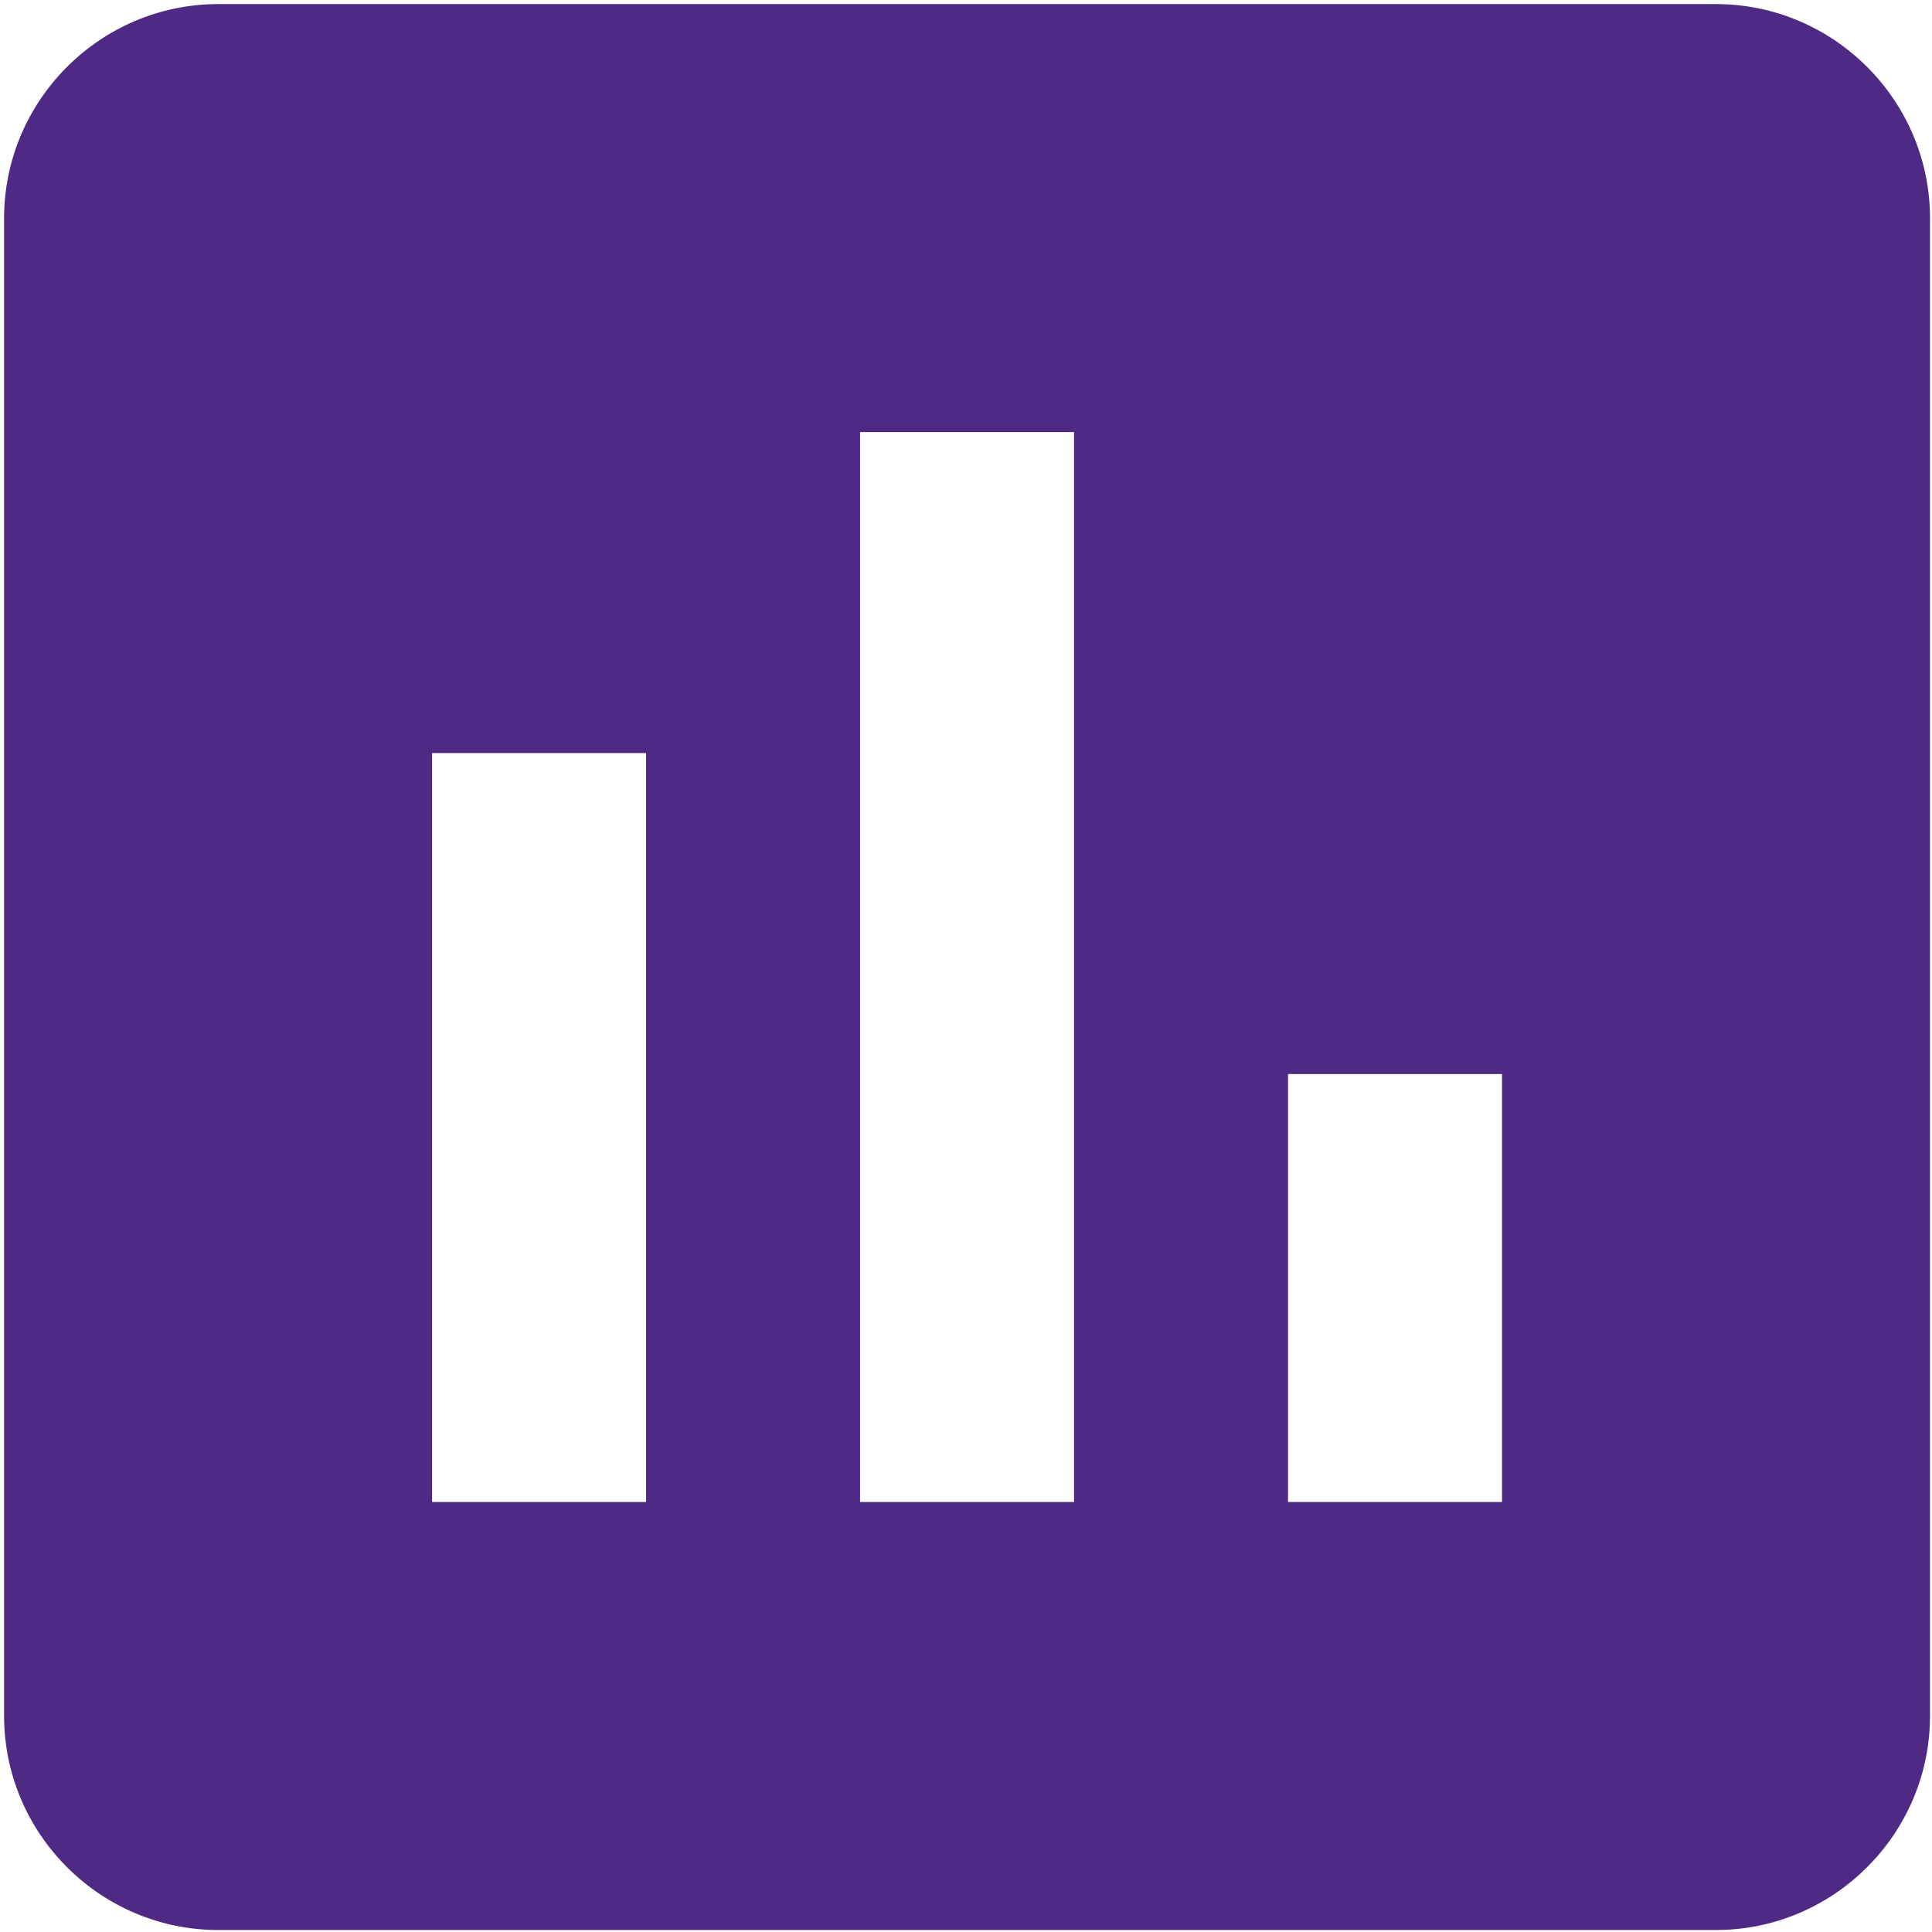 <?xml version="1.0" encoding="UTF-8" standalone="no"?>
<svg width="378px" height="378px" viewBox="0 0 378 378" version="1.1" xmlns="http://www.w3.org/2000/svg" xmlns:xlink="http://www.w3.org/1999/xlink">
    <!-- Generator: Sketch 3.8.3 (29802) - http://www.bohemiancoding.com/sketch -->
    <title>ic_insert_chart_black_24px</title>
    <desc>Created with Sketch.</desc>
    <defs></defs>
    <g id="Page-1" stroke="none" stroke-width="1" fill="none" fill-rule="evenodd">
        <g id="ic_insert_chart_black_24px" transform="translate(-62, -62)">
            <g id="Group">
                <path d="M397.741,62.801 L104.669,62.801 C81.642,62.801 62.801,81.642 62.801,104.669 L62.801,397.741 C62.801,420.769 81.642,439.609 104.669,439.609 L397.741,439.609 C420.769,439.609 439.609,420.769 439.609,397.741 L439.609,104.669 C439.609,81.642 420.769,62.801 397.741,62.801 L397.741,62.801 Z M188.404,355.874 L146.536,355.874 L146.536,209.338 L188.404,209.338 L188.404,355.874 L188.404,355.874 Z M272.139,355.874 L230.271,355.874 L230.271,146.536 L272.139,146.536 L272.139,355.874 L272.139,355.874 Z M355.874,355.874 L314.006,355.874 L314.006,272.139 L355.874,272.139 L355.874,355.874 L355.874,355.874 Z" id="Shape" fill="#4E2A84"></path>
                <polygon id="Shape" points="0 0 502.41 0 502.41 502.41 0 502.41"></polygon>
            </g>
        </g>
    </g>
</svg>